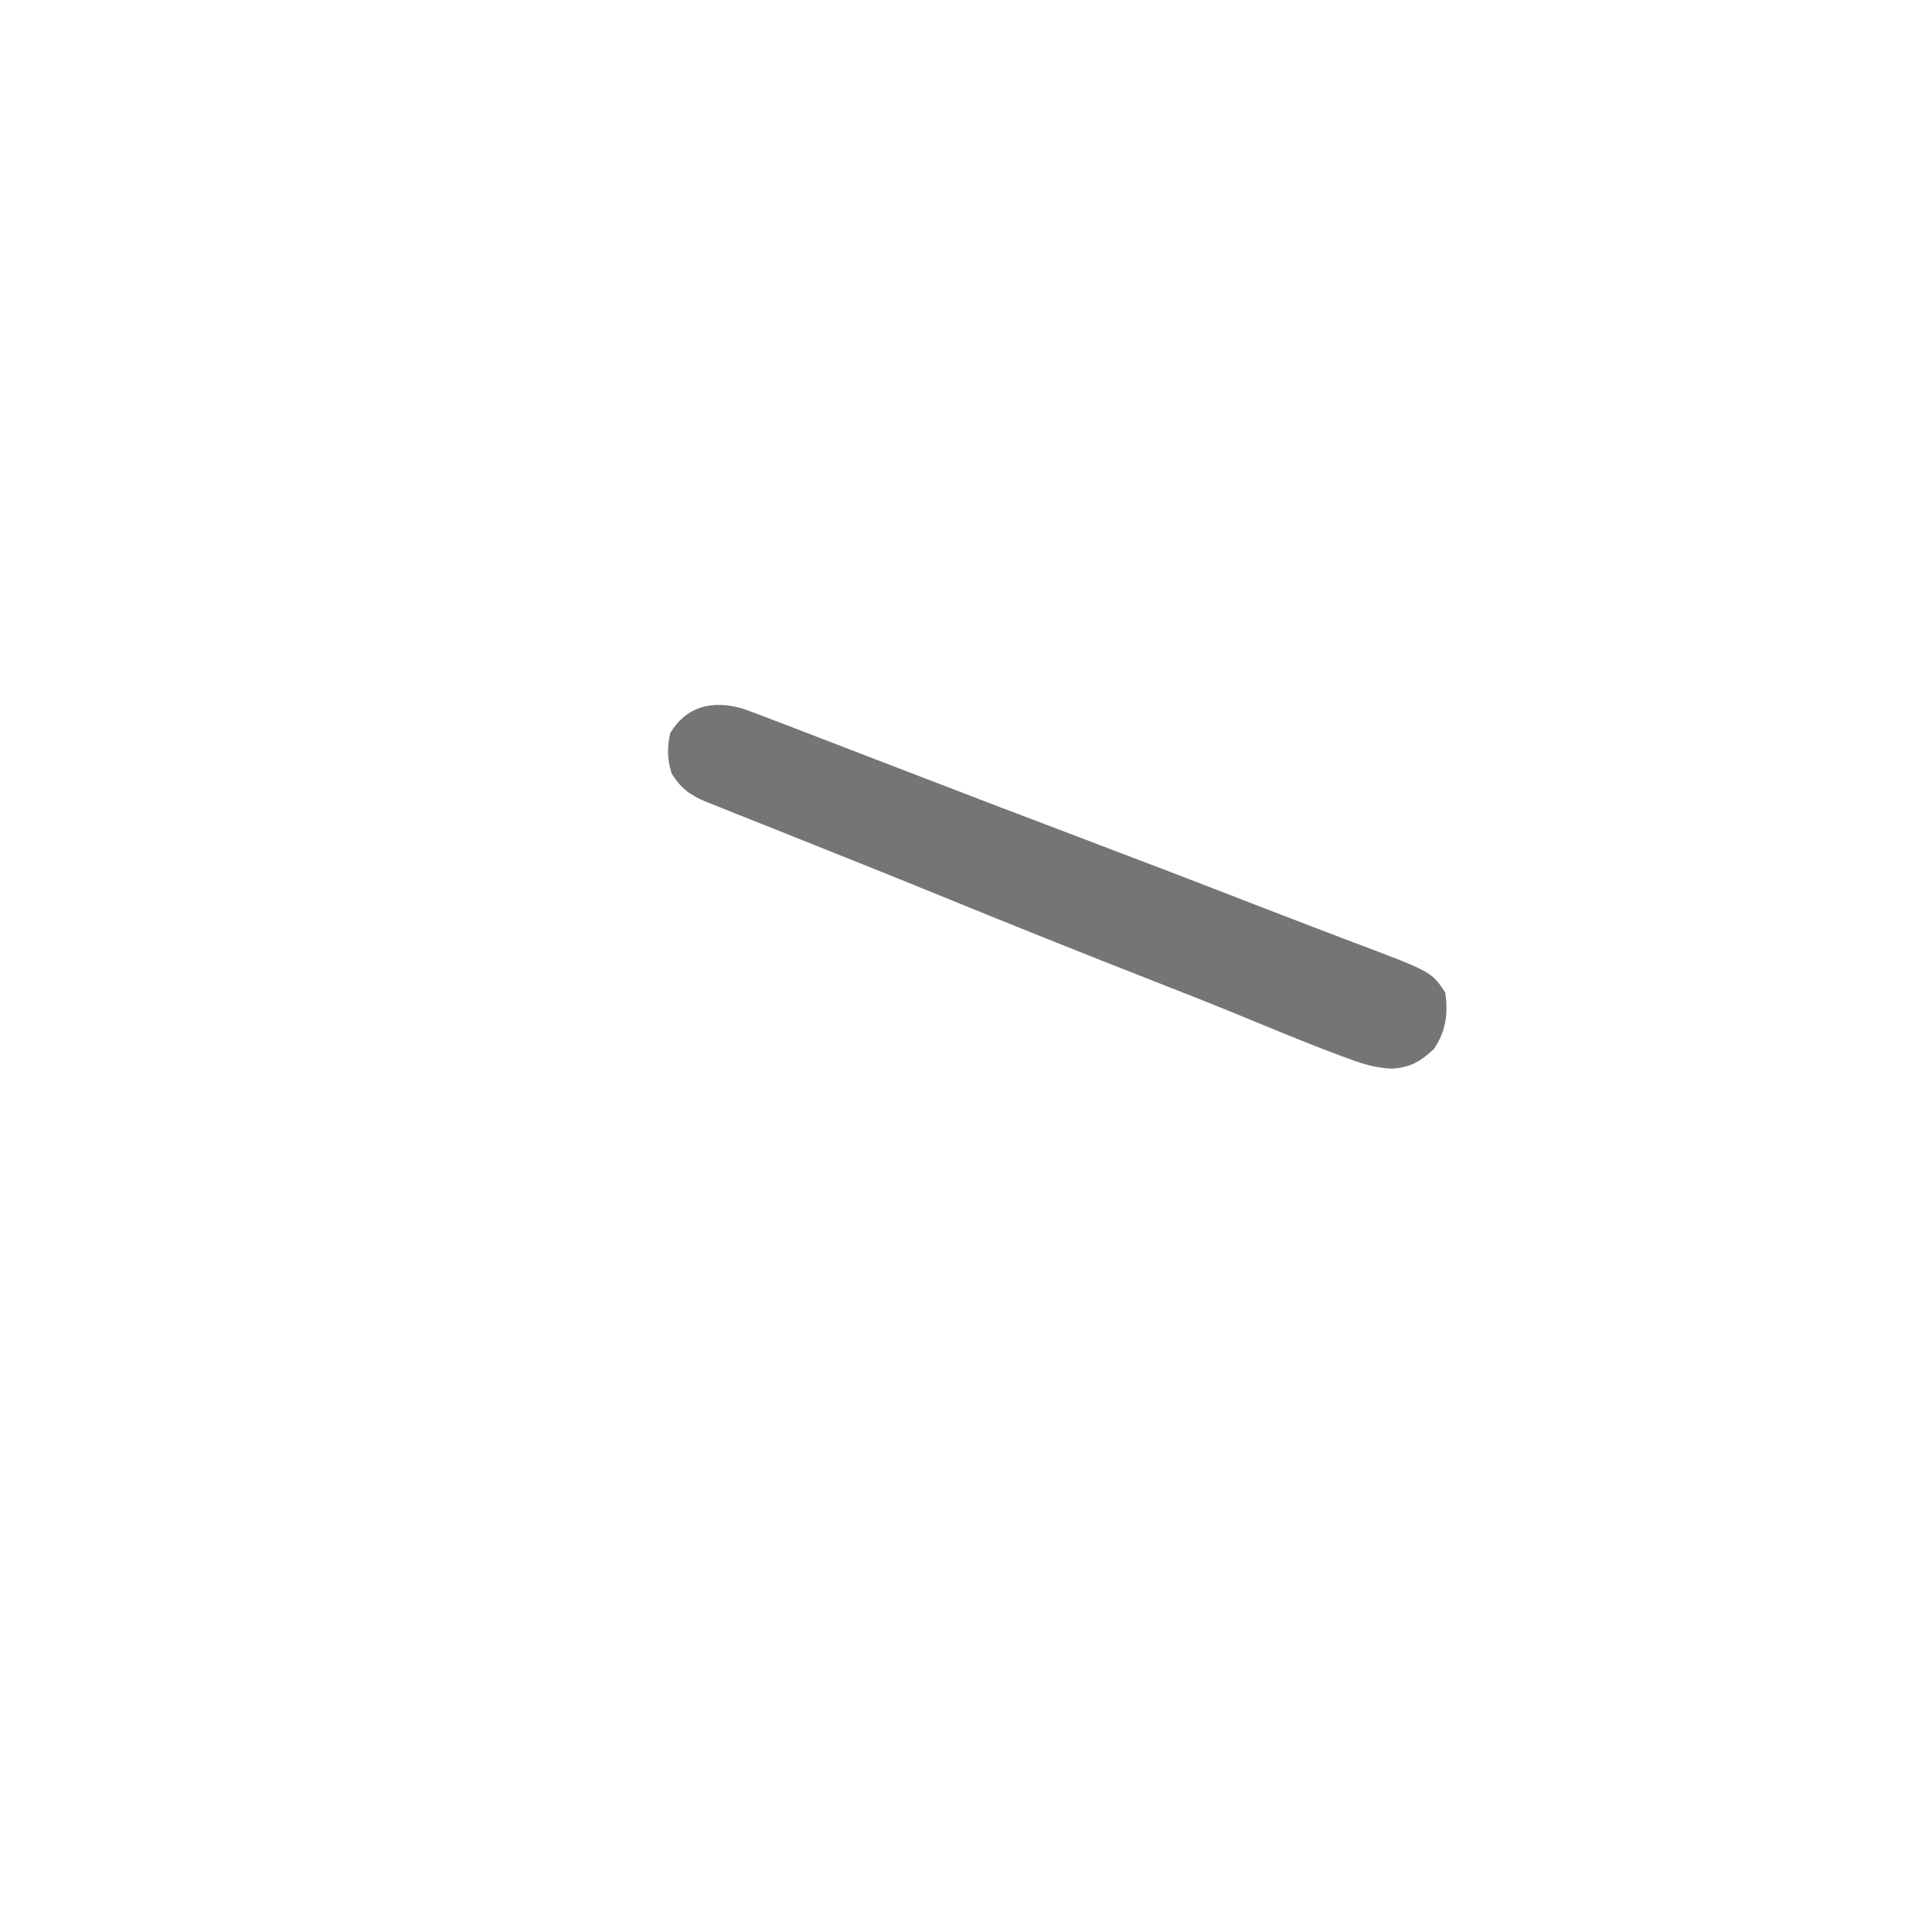 <?xml version='1.0' encoding='utf-8'?>
<ns0:svg xmlns:ns0="http://www.w3.org/2000/svg" version="1.1" width="512" height="512">
<ns0:path d="M0 0 C3.031 1.054 6.019 2.193 9.007 3.363 C10.175 3.808 11.343 4.252 12.546 4.711 C15.82 5.958 19.087 7.222 22.353 8.49 C25.943 9.88 29.538 11.257 33.132 12.636 C37.894 14.464 42.654 16.294 47.412 18.13 C61.238 23.465 75.089 28.732 88.945 33.988 C105.078 40.109 121.198 46.258 137.277 52.519 C141.756 54.263 146.242 55.989 150.735 57.698 C153.579 58.78 156.422 59.867 159.265 60.954 C160.608 61.466 161.952 61.976 163.297 62.484 C182.807 69.844 182.807 69.844 186.445 75.3 C187.266 80.899 186.649 85.549 183.445 90.3 C179.796 93.676 177.227 95.186 172.21 95.507 C168.202 95.287 164.91 94.386 161.195 92.988 C160.477 92.726 159.76 92.465 159.02 92.196 C149.789 88.775 140.705 84.965 131.601 81.222 C124.638 78.366 117.642 75.602 110.632 72.863 C90.357 64.93 70.149 56.834 49.997 48.592 C42.031 45.339 34.045 42.136 26.051 38.95 C20.831 36.869 15.615 34.779 10.399 32.685 C6.317 31.047 2.228 29.424 -1.864 27.808 C-3.574 27.119 -5.284 26.429 -6.993 25.738 C-7.731 25.452 -8.469 25.166 -9.229 24.872 C-13.546 23.099 -16.074 21.276 -18.555 17.3 C-19.756 13.655 -19.776 10.274 -18.93 6.55 C-14.521 -0.665 -7.752 -2.123 0 0 Z " fill="#737576" transform="translate(196.555,187.7)" />
</ns0:svg>